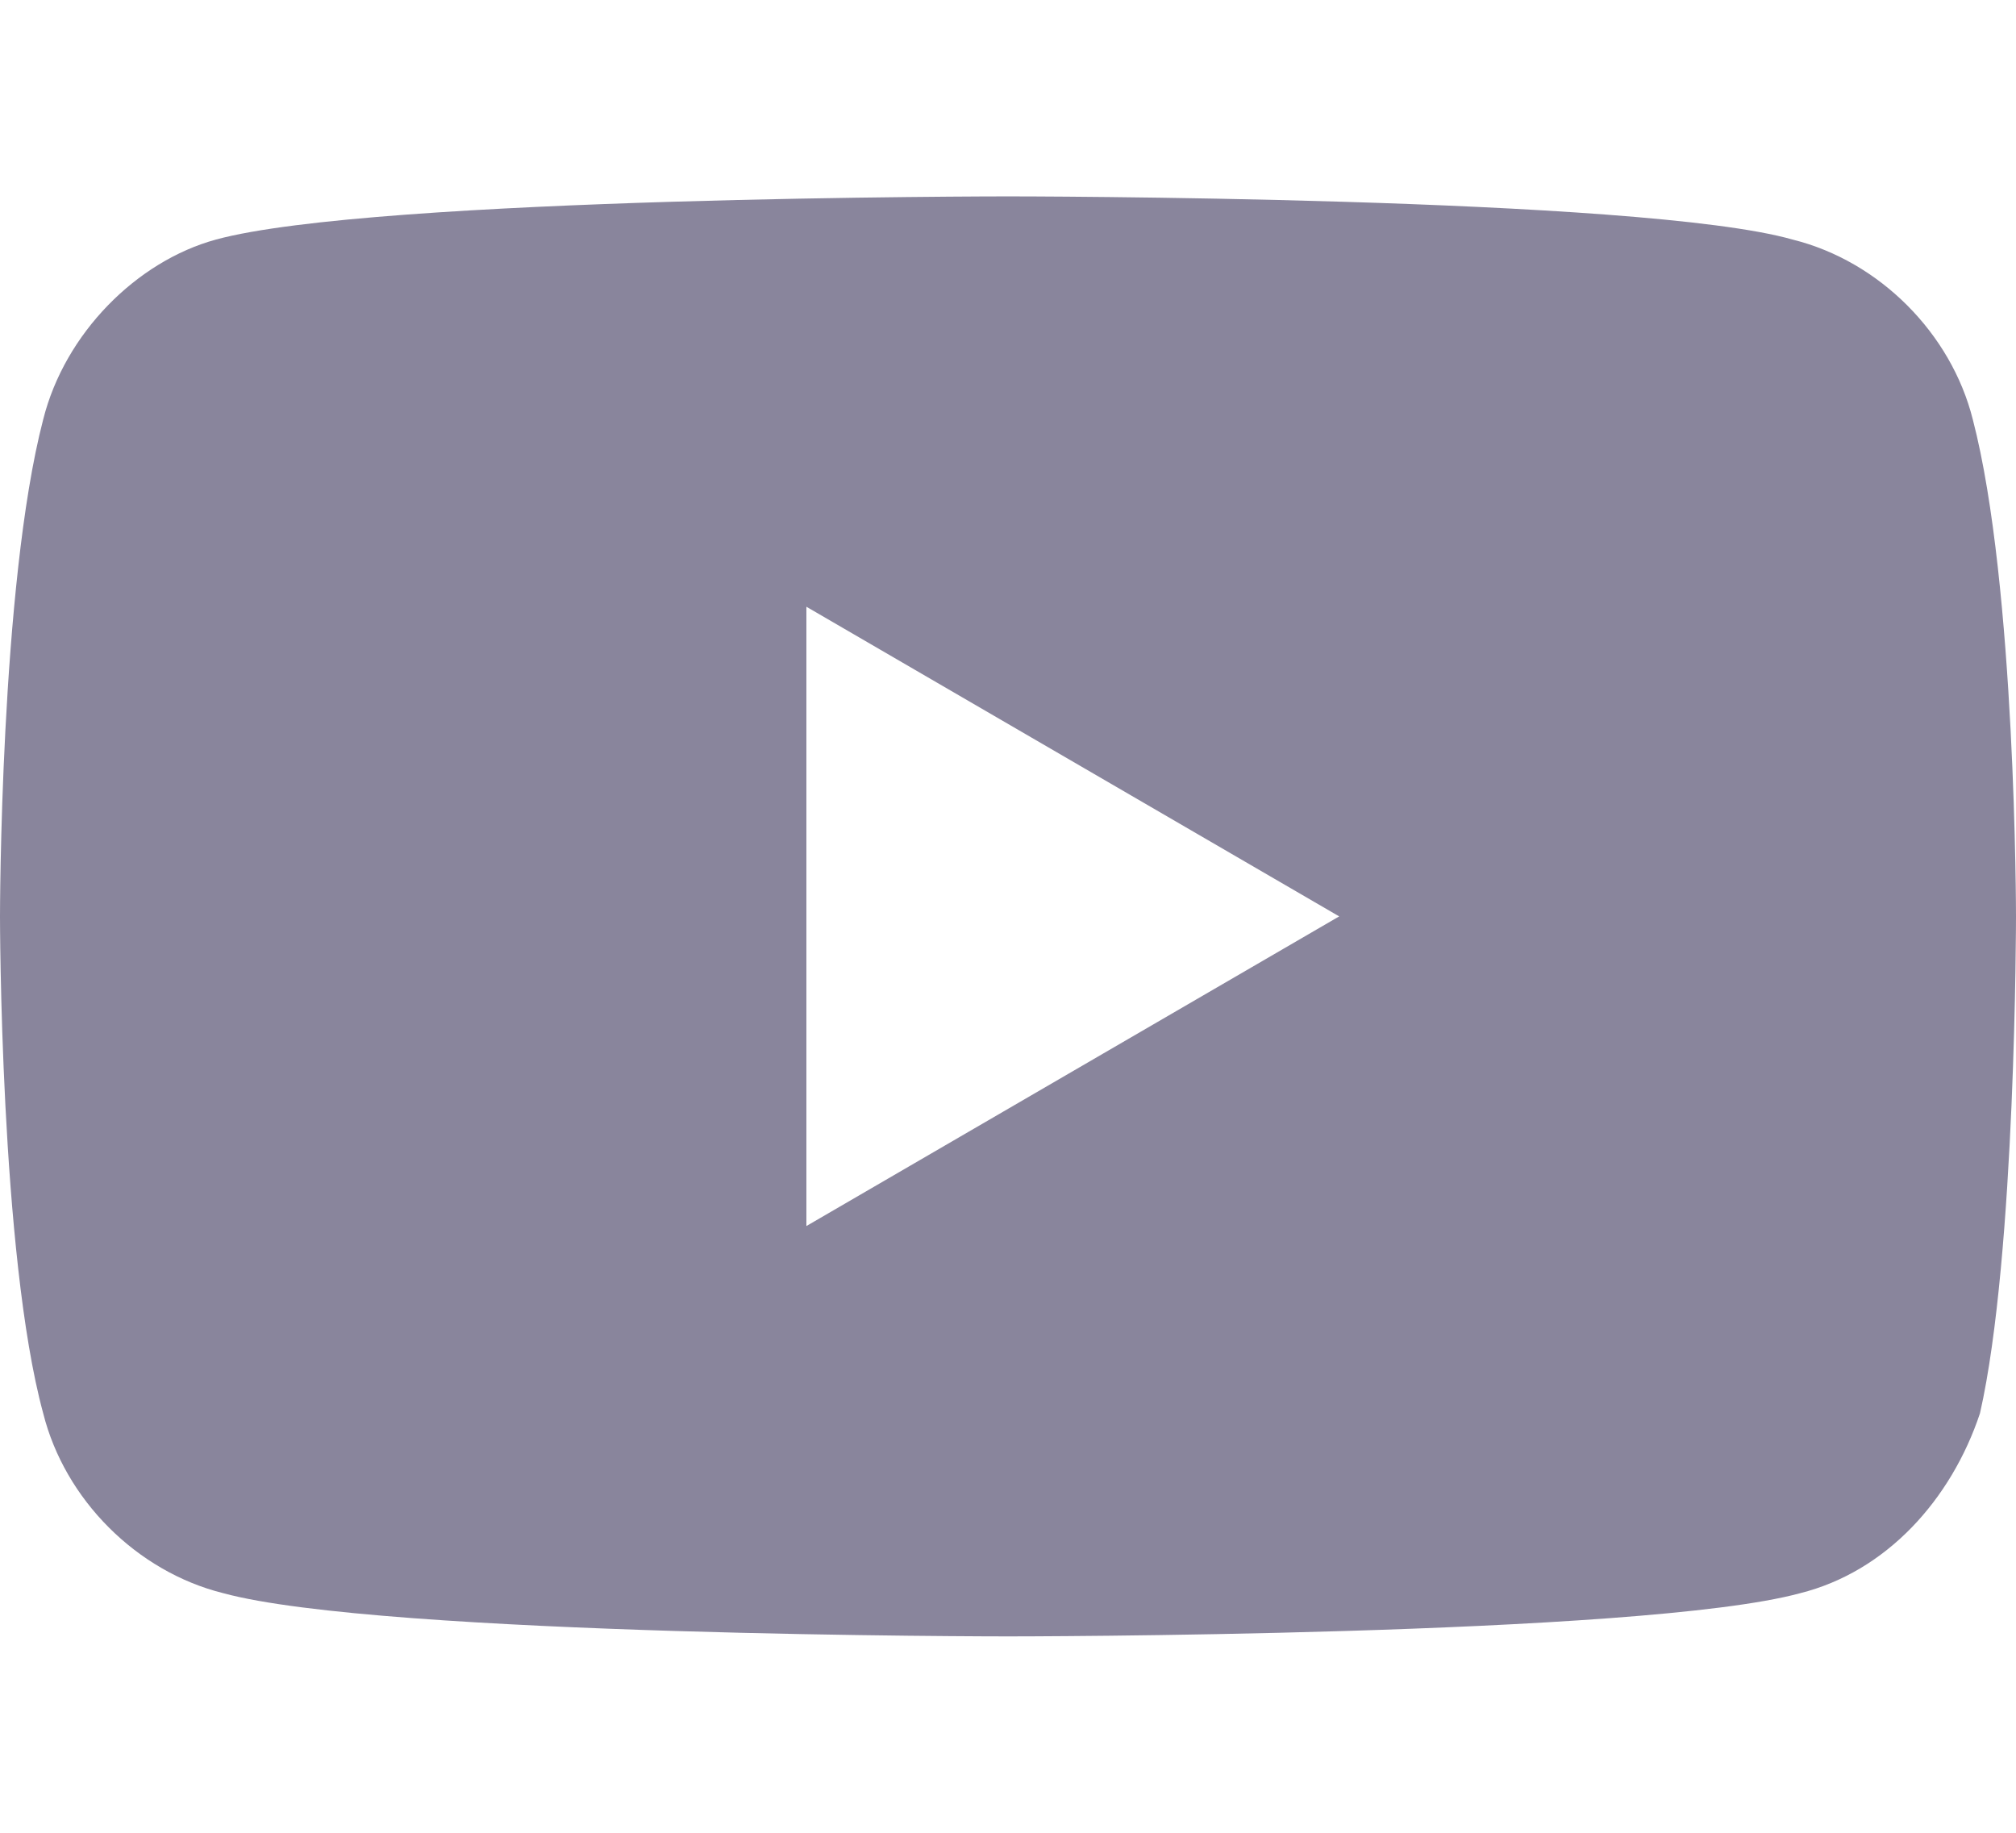 <svg xmlns="http://www.w3.org/2000/svg" viewBox="0 0 22 20"><path fill="#89859c" d="M21.529,4.579c-0.236-0.943-1.021-1.729-1.964-1.964C17.914,2.143,11,2.143,11,2.143s-6.914,0-8.643,0.471C1.493,2.85,0.707,3.636,0.471,4.579C0,6.386,0,10,0,10s0,3.693,0.471,5.421c0.236,0.943,1.021,1.729,1.964,1.964C4.164,17.857,11,17.857,11,17.857s6.914,0,8.643-0.471c0.943-0.236,1.65-1.021,1.964-1.964C22,13.693,22,10,22,10S22,6.386,21.529,4.579z M8.8,13.379V6.621L14.614,10L8.8,13.379z"/></svg>